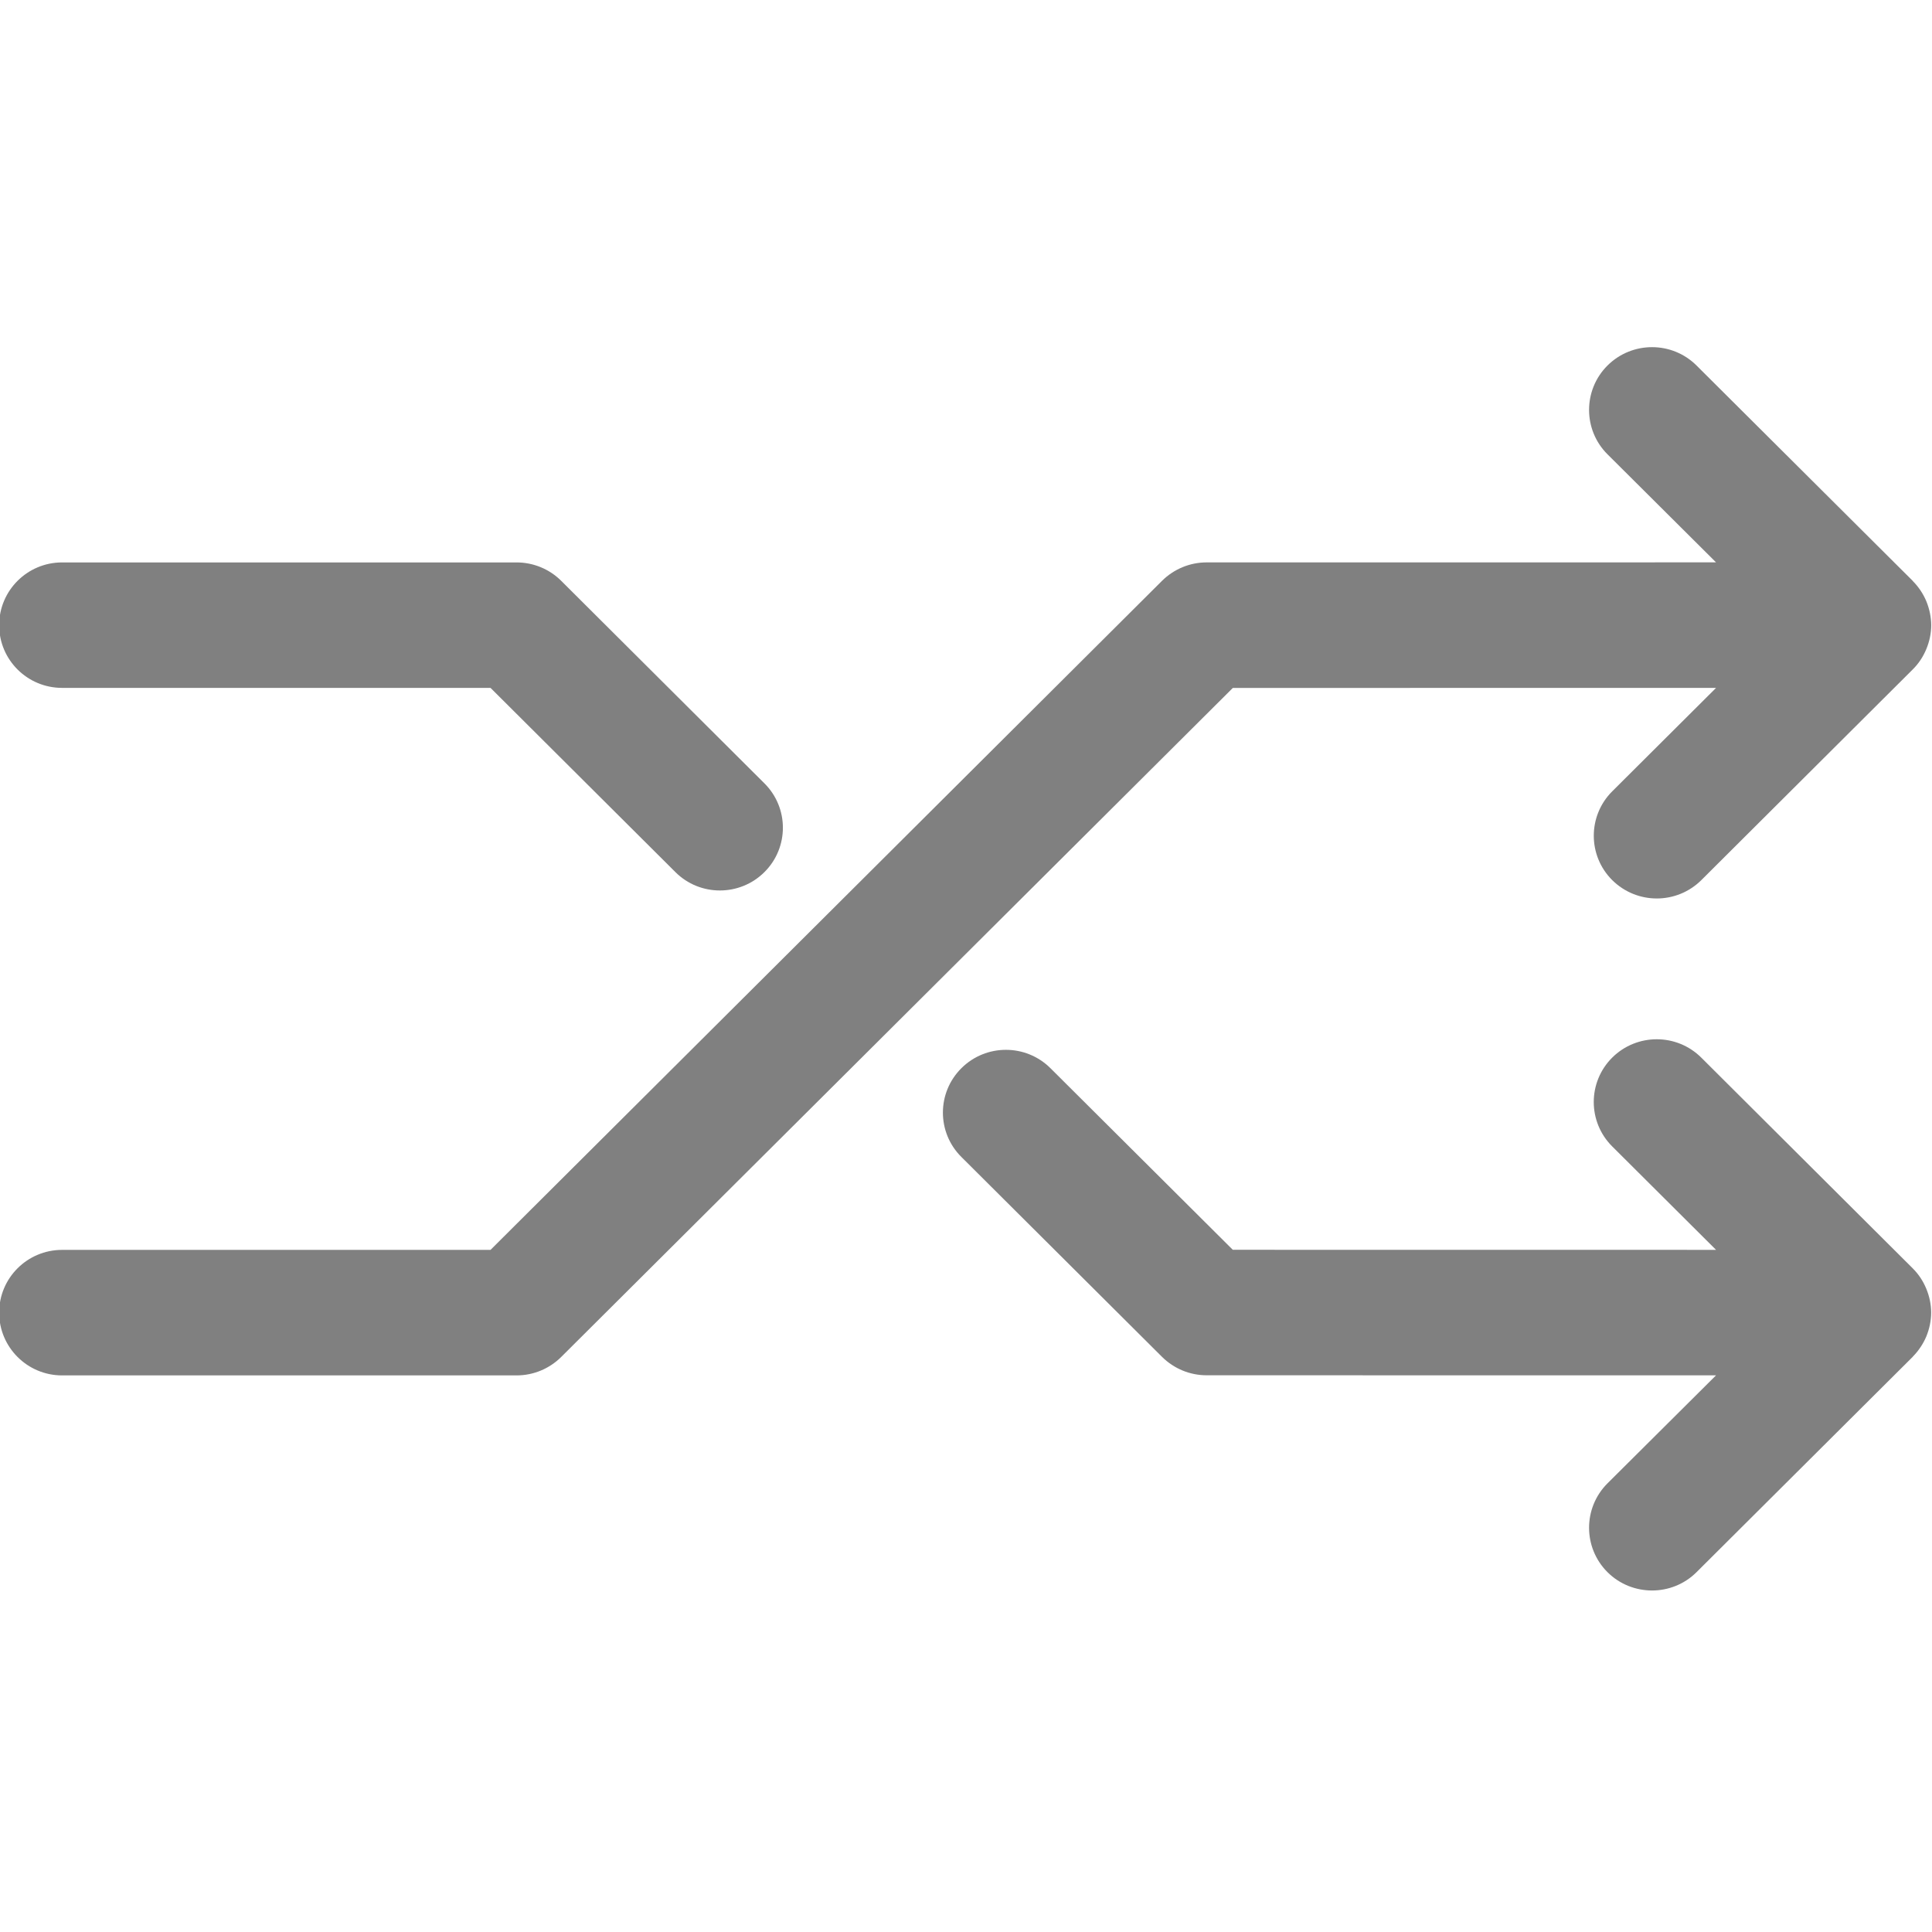 <?xml version="1.0" encoding="utf-8"?>
<!DOCTYPE svg PUBLIC "-//W3C//DTD SVG 1.1//EN" "http://www.w3.org/Graphics/SVG/1.1/DTD/svg11.dtd">
<svg xmlns="http://www.w3.org/2000/svg" xmlns:xlink="http://www.w3.org/1999/xlink" width="512px" version="1.1" height="512px" viewBox="0 0 64 64" enable-background="new 0 0 64 64">
  <g>
    <g fill="#1D1D1B">
      <path d="m63.81,19.912c-0.104-0.246-0.254-0.469-0.438-0.656-0.006-0.005-0.008-0.012-0.014-0.018l-7.157-7.129c-0.814-0.812-2.135-0.812-2.952,0-0.812,0.812-0.812,2.129 0,2.939l3.597,3.581-16.873,.001c-0.555,0-1.083,0.219-1.478,0.609l-22.246,22.165h-14.192c-1.151,0-2.085,0.93-2.085,2.078s0.934,2.08 2.085,2.08h15.055c0.555,0 1.085-0.22 1.477-0.609l22.25-22.164 16.008-.002-3.441,3.428c-0.813,0.812-0.813,2.128 0,2.939 0.409,0.406 0.943,0.609 1.477,0.609 0.535,0 1.067-0.203 1.477-0.609l6.999-6.975c0.195-0.191 0.347-0.422 0.453-0.678 0.105-0.254 0.162-0.523 0.162-0.793-0.002-0.27-0.059-0.54-0.164-0.796z" fill="#808080"/>
      <path d="m2.057,22.787h14.192l6.124,6.102c0.406,0.406 0.939,0.609 1.474,0.609 0.533,0 1.069-0.203 1.476-0.609 0.815-0.811 0.815-2.128 0-2.939l-6.734-6.711c-0.392-0.39-0.922-0.608-1.477-0.608h-15.055c-1.151,0-2.085,0.931-2.085,2.079s0.933,2.077 2.085,2.077z" fill="#808080"/>
      <path d="m63.81,42.689c-0.106-0.256-0.258-0.486-0.453-0.678l-6.999-6.975c-0.815-0.812-2.137-0.812-2.953,0-0.813,0.812-0.813,2.127 0,2.939l3.441,3.428-16.008-.002-6.04-6.015c-0.815-0.812-2.136-0.812-2.951,0-0.816,0.812-0.816,2.129 0,2.94l6.648,6.623c0.395,0.391 0.923,0.609 1.478,0.609l16.873,.002-3.597,3.579c-0.812,0.812-0.812,2.128 0,2.94 0.408,0.406 0.942,0.608 1.479,0.608 0.53,0 1.067-0.202 1.473-0.608l7.157-7.129c0.006-0.006 0.008-0.013 0.014-0.018 0.184-0.188 0.333-0.41 0.438-0.656 0.105-0.256 0.162-0.525 0.162-0.797 7.10543e-15-0.266-0.057-0.536-0.162-0.79z" fill="#808080"/>
    </g>
  </g>
</svg>
